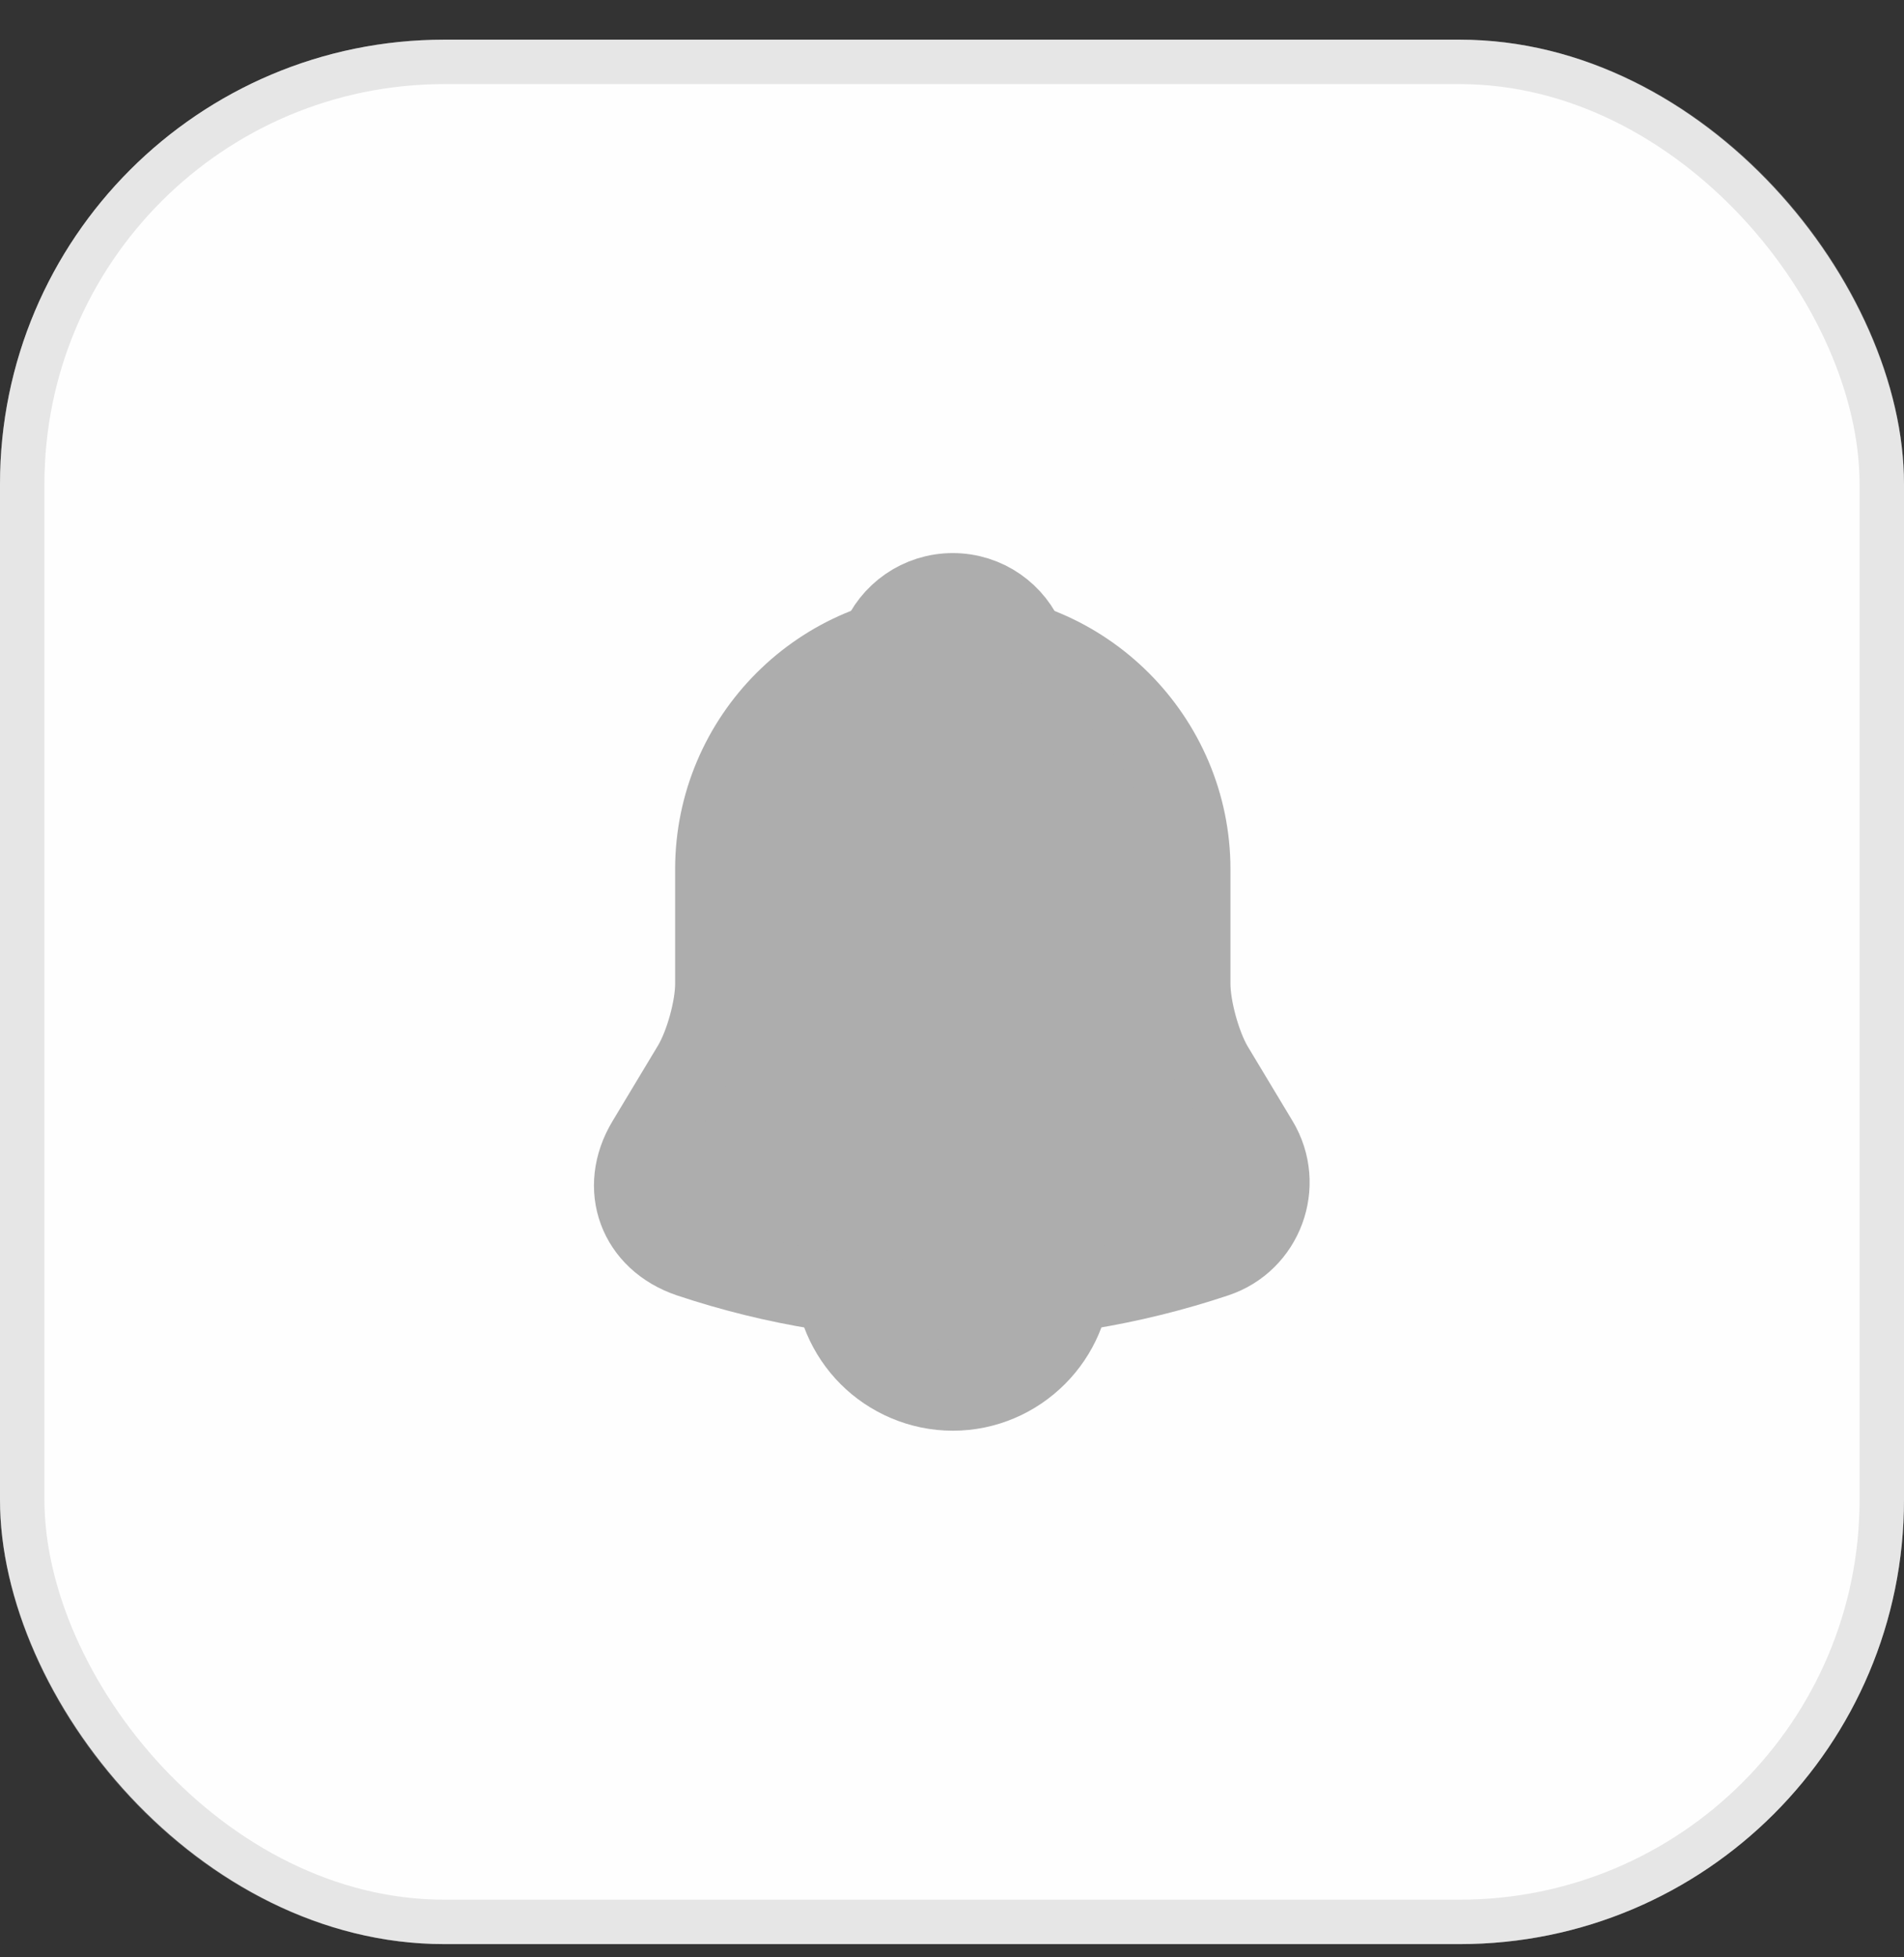 <svg width="36" height="37" viewBox="0 0 36 37" fill="none" xmlns="http://www.w3.org/2000/svg">
<rect x="0" y="0" width="36" height="37" fill="#333333" stroke="none"/>
<rect y="0.75" width="36" height="36" rx="8.4" fill="#FEFEFE"/>
<rect x="0.42" y="1.17" width="35.16" height="35.16" rx="7.98" stroke="#ADADAD" stroke-opacity="0.3" stroke-width="0.84"/>
<path d="M18.015 11.932C15.532 11.932 13.515 13.95 13.515 16.433V18.6C13.515 19.058 13.32 19.755 13.087 20.145L12.225 21.578C11.692 22.462 12.06 23.445 13.035 23.775C16.267 24.855 19.755 24.855 22.987 23.775C23.895 23.475 24.292 22.402 23.797 21.578L22.935 20.145C22.71 19.755 22.515 19.058 22.515 18.6V16.433C22.515 13.957 20.49 11.932 18.015 11.932Z" fill="#ADADAD" stroke="#ADADAD" stroke-width="1.5" stroke-miterlimit="10" stroke-linecap="round"/>
<path d="M19.402 12.15C19.17 12.082 18.93 12.03 18.682 12C17.962 11.91 17.272 11.963 16.627 12.15C16.845 11.595 17.385 11.205 18.015 11.205C18.645 11.205 19.185 11.595 19.402 12.15Z" fill="#ADADAD" stroke="#ADADAD" stroke-width="1.5" stroke-miterlimit="10" stroke-linecap="round" stroke-linejoin="round"/>
<path d="M20.265 24.045C20.265 25.282 19.253 26.295 18.015 26.295C17.4 26.295 16.83 26.04 16.425 25.635C16.02 25.23 15.765 24.66 15.765 24.045" fill="#ADADAD"/>
<path d="M20.265 24.045C20.265 25.282 19.253 26.295 18.015 26.295C17.4 26.295 16.83 26.04 16.425 25.635C16.02 25.23 15.765 24.66 15.765 24.045" stroke="#ADADAD" stroke-width="1.5" stroke-miterlimit="10"/>
</svg>
